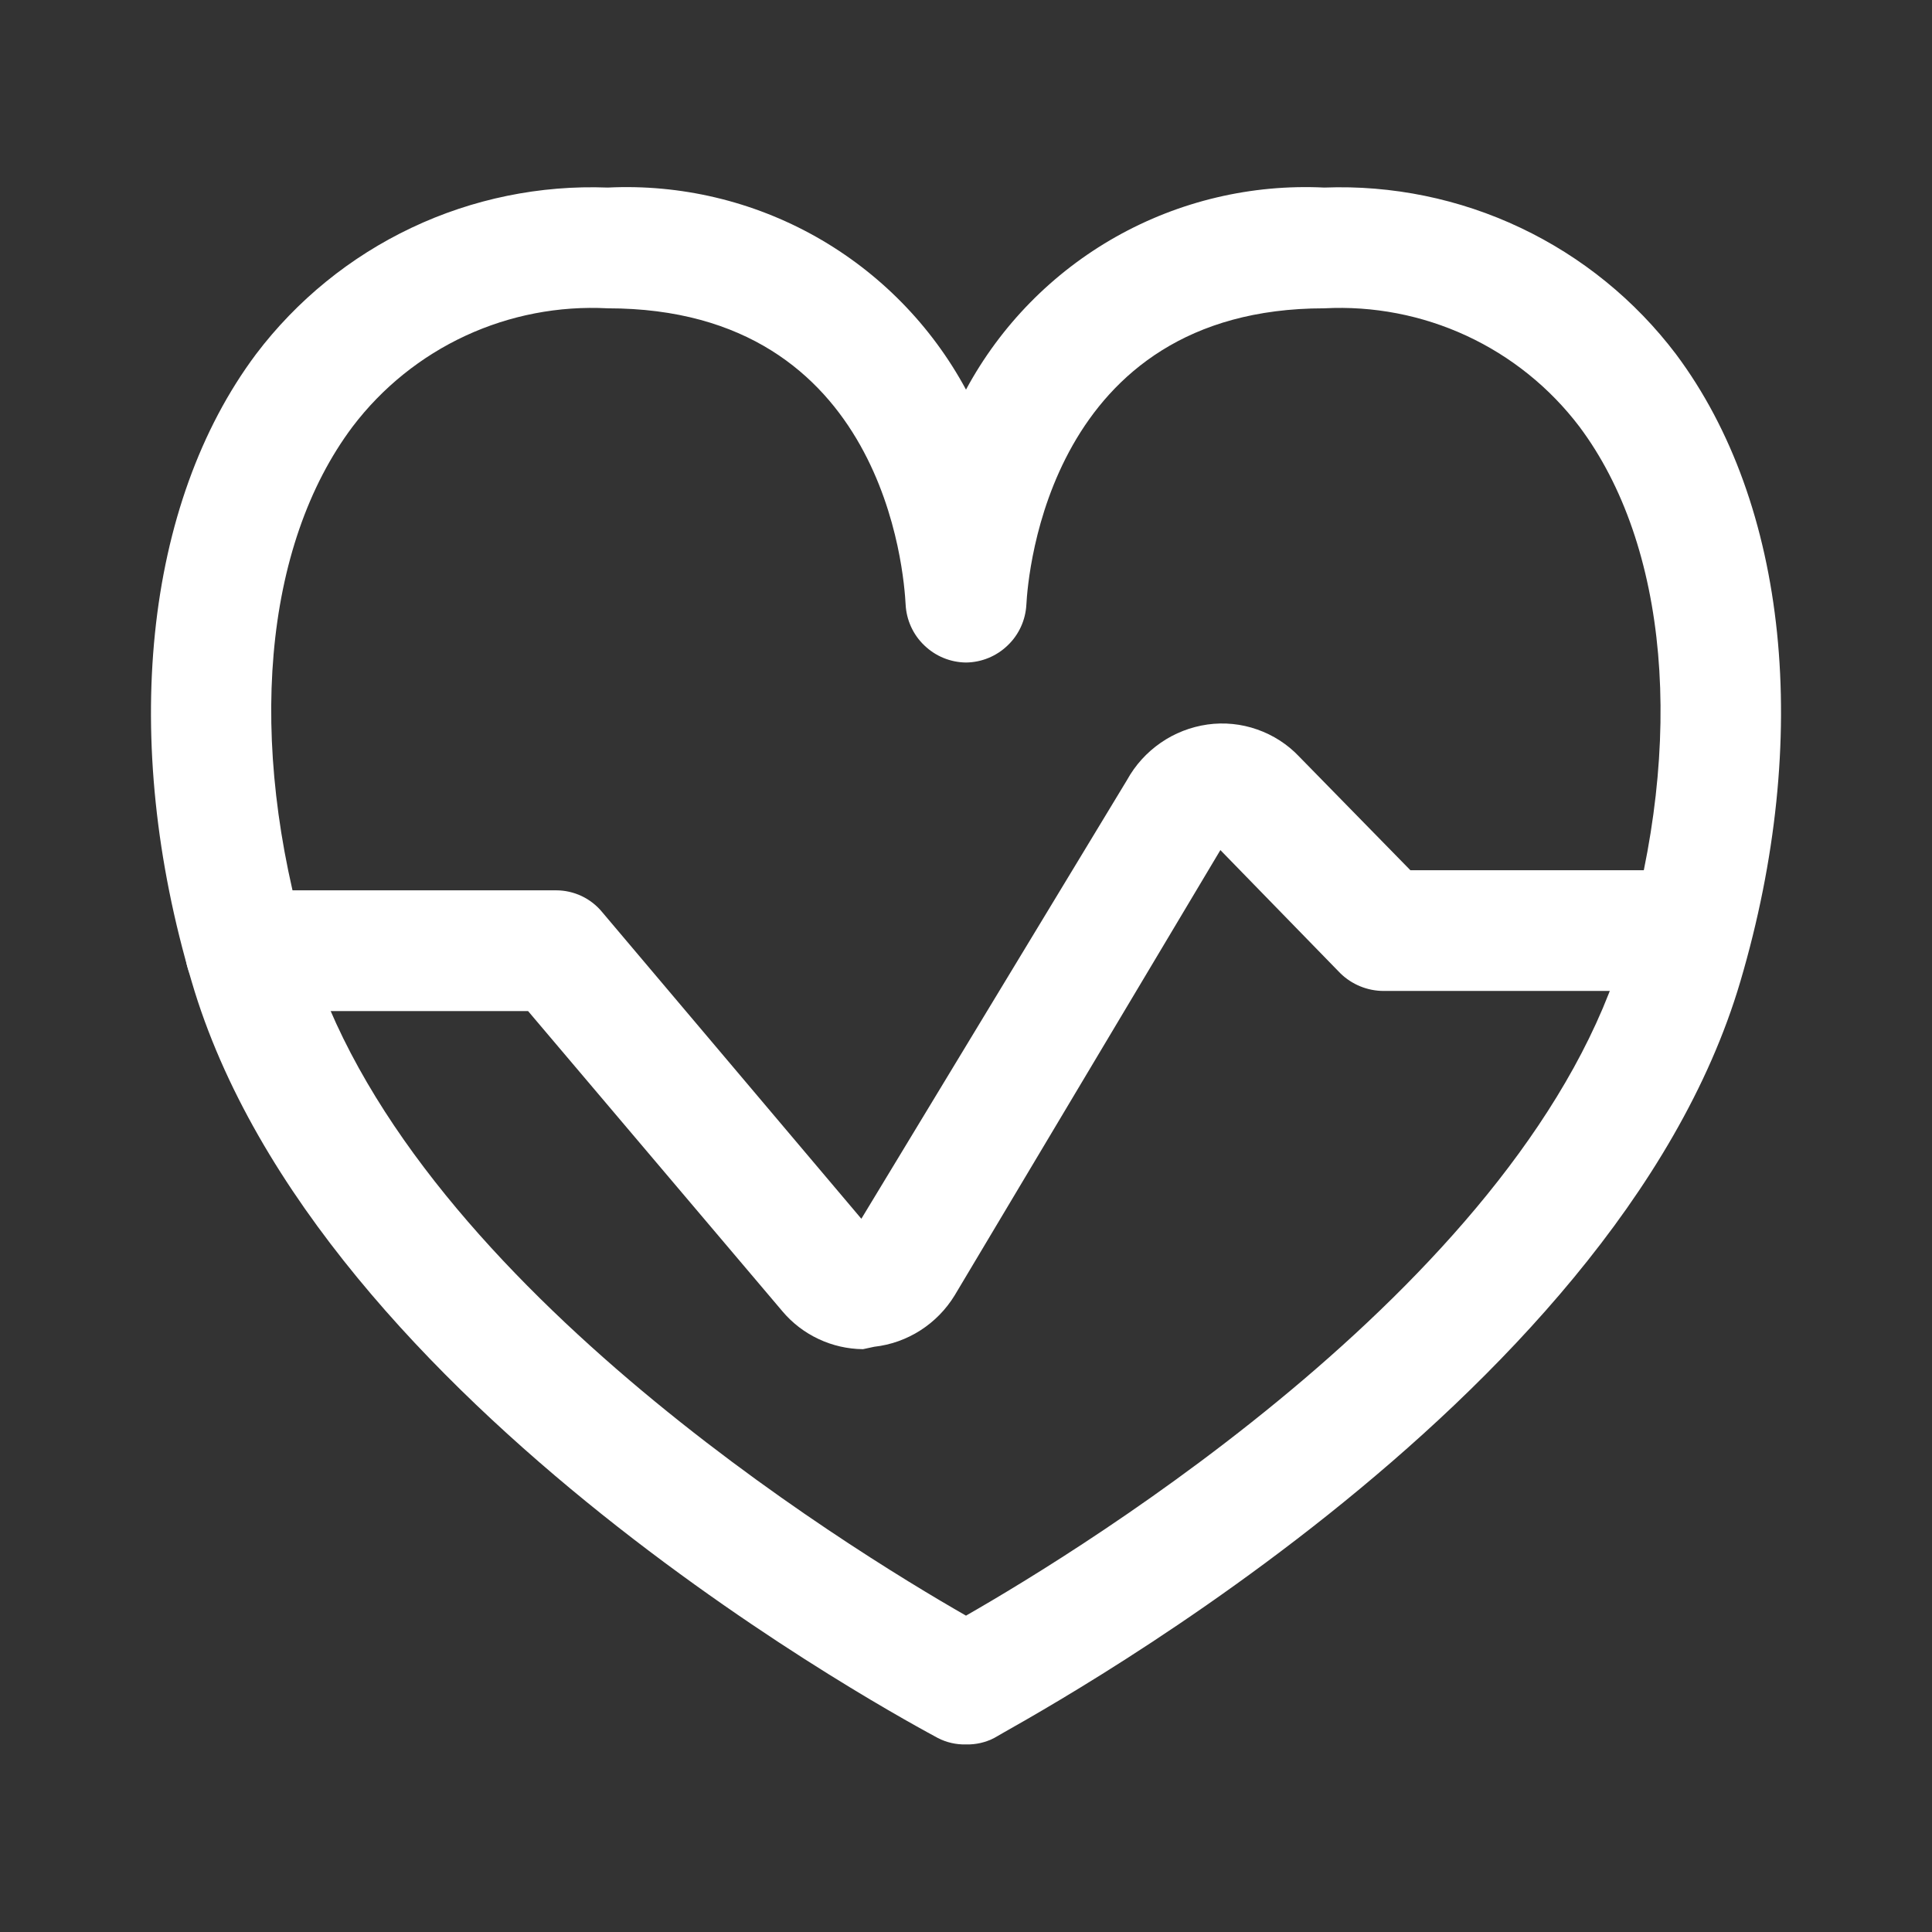 <svg width="24" height="24" viewBox="0 0 24 24" fill="none" xmlns="http://www.w3.org/2000/svg">
<rect x="0" y="0" width="24" height="24" fill="#333333" stroke="none"/>
<path d="M12 21.67C11.879 21.673 11.758 21.646 11.65 21.59C11.34 21.42 3.93 17.49 2.38 12.19C1.49 9.19 1.79 6.26 3.18 4.4C3.688 3.729 4.351 3.19 5.111 2.83C5.872 2.469 6.709 2.298 7.55 2.33C8.453 2.286 9.35 2.498 10.138 2.942C10.925 3.386 11.571 4.044 12 4.84C12.429 4.044 13.075 3.386 13.862 2.942C14.65 2.498 15.547 2.286 16.45 2.33C17.291 2.298 18.128 2.469 18.889 2.83C19.649 3.19 20.312 3.729 20.82 4.4C22.21 6.26 22.51 9.17 21.62 12.19C20.06 17.49 12.62 21.42 12.35 21.59C12.242 21.646 12.122 21.673 12 21.67ZM7.55 3.83C6.942 3.798 6.335 3.915 5.782 4.171C5.23 4.427 4.748 4.815 4.38 5.3C3.27 6.78 3.06 9.2 3.82 11.77C5.02 15.86 10.55 19.24 12 20.07C13.45 19.24 19 15.85 20.18 11.77C20.94 9.2 20.72 6.77 19.62 5.3C19.252 4.815 18.77 4.427 18.218 4.171C17.665 3.915 17.058 3.798 16.45 3.83C13.03 3.83 12.77 7.14 12.75 7.51C12.74 7.703 12.657 7.885 12.517 8.018C12.378 8.152 12.193 8.228 12 8.23C11.807 8.228 11.622 8.152 11.483 8.018C11.343 7.885 11.26 7.703 11.25 7.51C11.23 7.14 11 3.83 7.55 3.83Z" fill="white"/>
<path d="M10.72 16.76C10.529 16.758 10.341 16.715 10.169 16.634C9.996 16.553 9.843 16.436 9.72 16.29L6.56 12.56H3.05C2.851 12.56 2.66 12.481 2.52 12.34C2.379 12.2 2.3 12.009 2.3 11.81C2.3 11.611 2.379 11.42 2.52 11.28C2.66 11.139 2.851 11.06 3.05 11.06H6.91C7.019 11.06 7.127 11.085 7.225 11.131C7.324 11.178 7.411 11.246 7.48 11.33L10.7 15.14L14 9.69C14.102 9.505 14.245 9.347 14.419 9.227C14.592 9.107 14.791 9.03 15 9C15.208 8.971 15.42 8.992 15.618 9.062C15.817 9.132 15.996 9.247 16.14 9.4L17.52 10.81H21C21.199 10.81 21.39 10.889 21.53 11.03C21.671 11.17 21.75 11.361 21.75 11.56C21.75 11.759 21.671 11.95 21.53 12.09C21.39 12.231 21.199 12.31 21 12.31H17.19C16.988 12.31 16.794 12.231 16.65 12.09L15.16 10.56L11.86 16.09C11.753 16.266 11.607 16.415 11.434 16.526C11.261 16.637 11.065 16.707 10.86 16.73L10.72 16.76Z" fill="white"/>
</svg>
